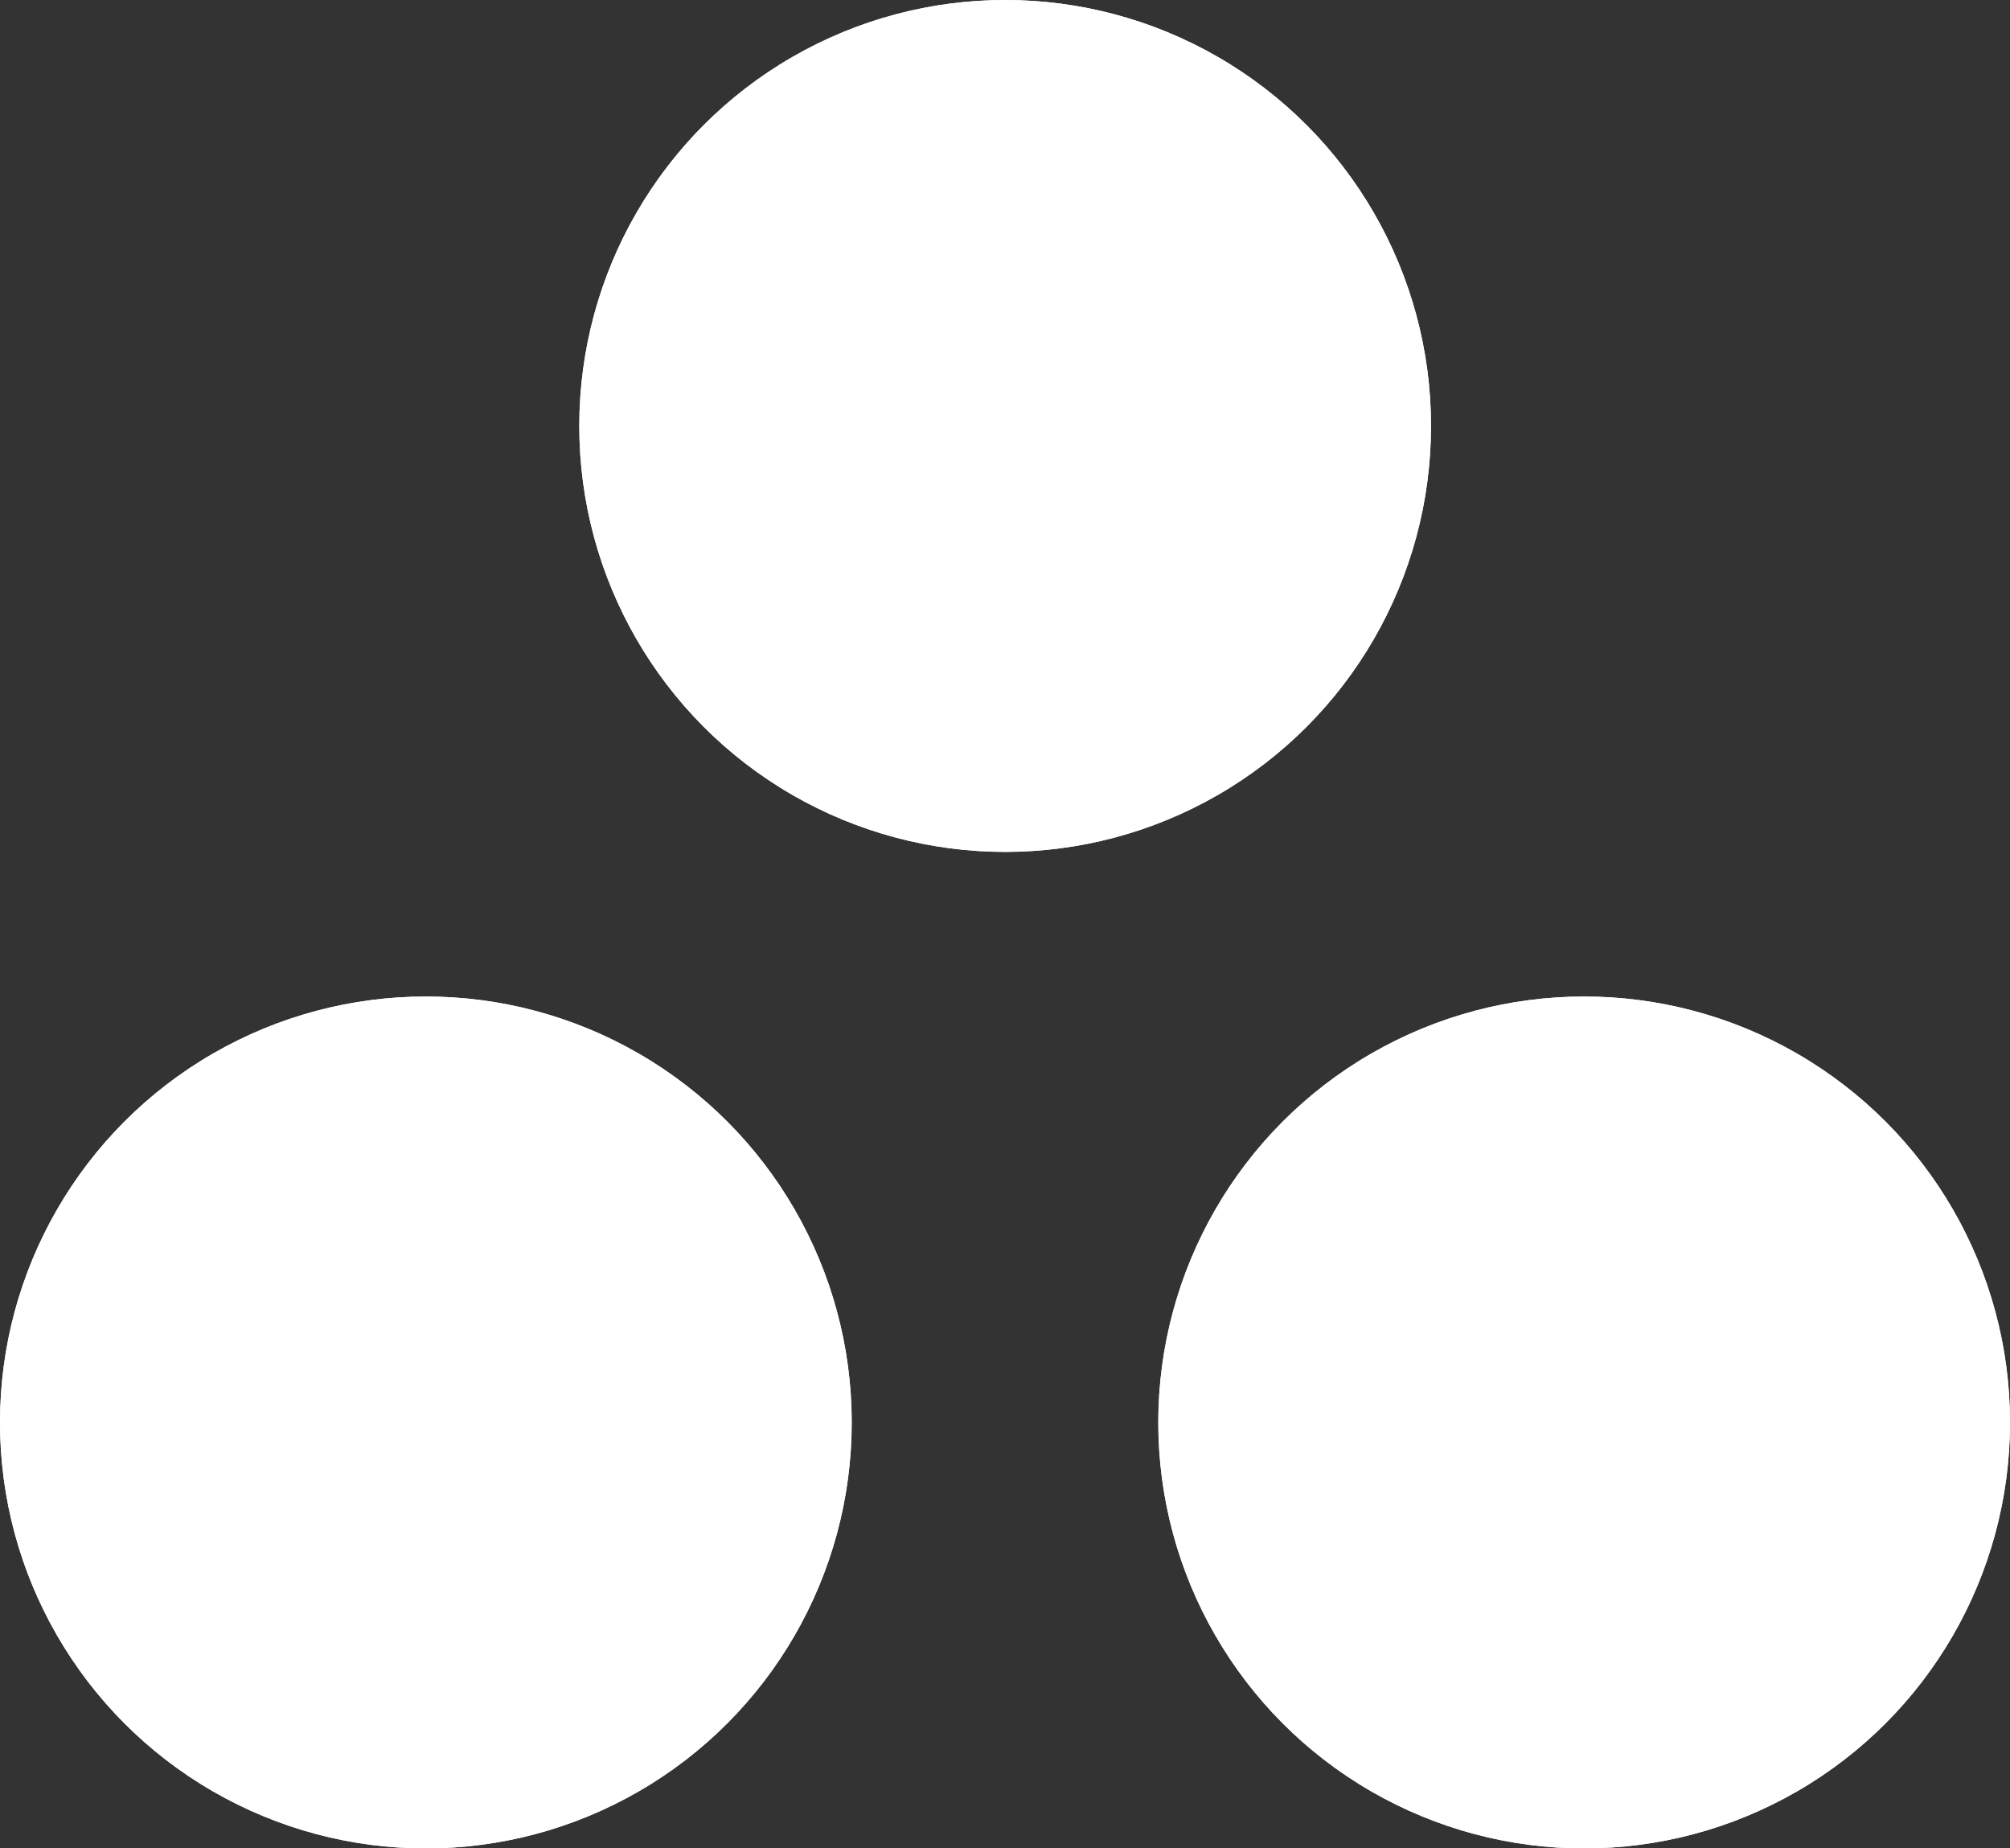 <?xml version="1.0" encoding="UTF-8"?><svg id="ufo-svg" xmlns="http://www.w3.org/2000/svg" viewBox="0 0 65.89 60.57"><rect x="0" y="0" width="65.89" height="60.57" fill="#333333" stroke="none"/><defs><style>.cls-1{fill:#fff;}</style></defs><g id="Layer_1-2"><g id="ufo"><circle id="top-light" class="cls-1" cx="32.95" cy="13.96" r="13.96"/><circle id="top-light-inner" class="cls-1" cx="32.95" cy="13.96" r="13.96"/><circle id="left-light" class="cls-1" cx="13.96" cy="46.62" r="13.96"/><circle id="left-light-inner" class="cls-1" cx="13.96" cy="46.62" r="13.96"/><circle id="right-light" class="cls-1" cx="51.93" cy="46.62" r="13.96"/><circle id="right-light-inner" class="cls-1" cx="51.93" cy="46.62" r="13.96"/></g></g></svg>